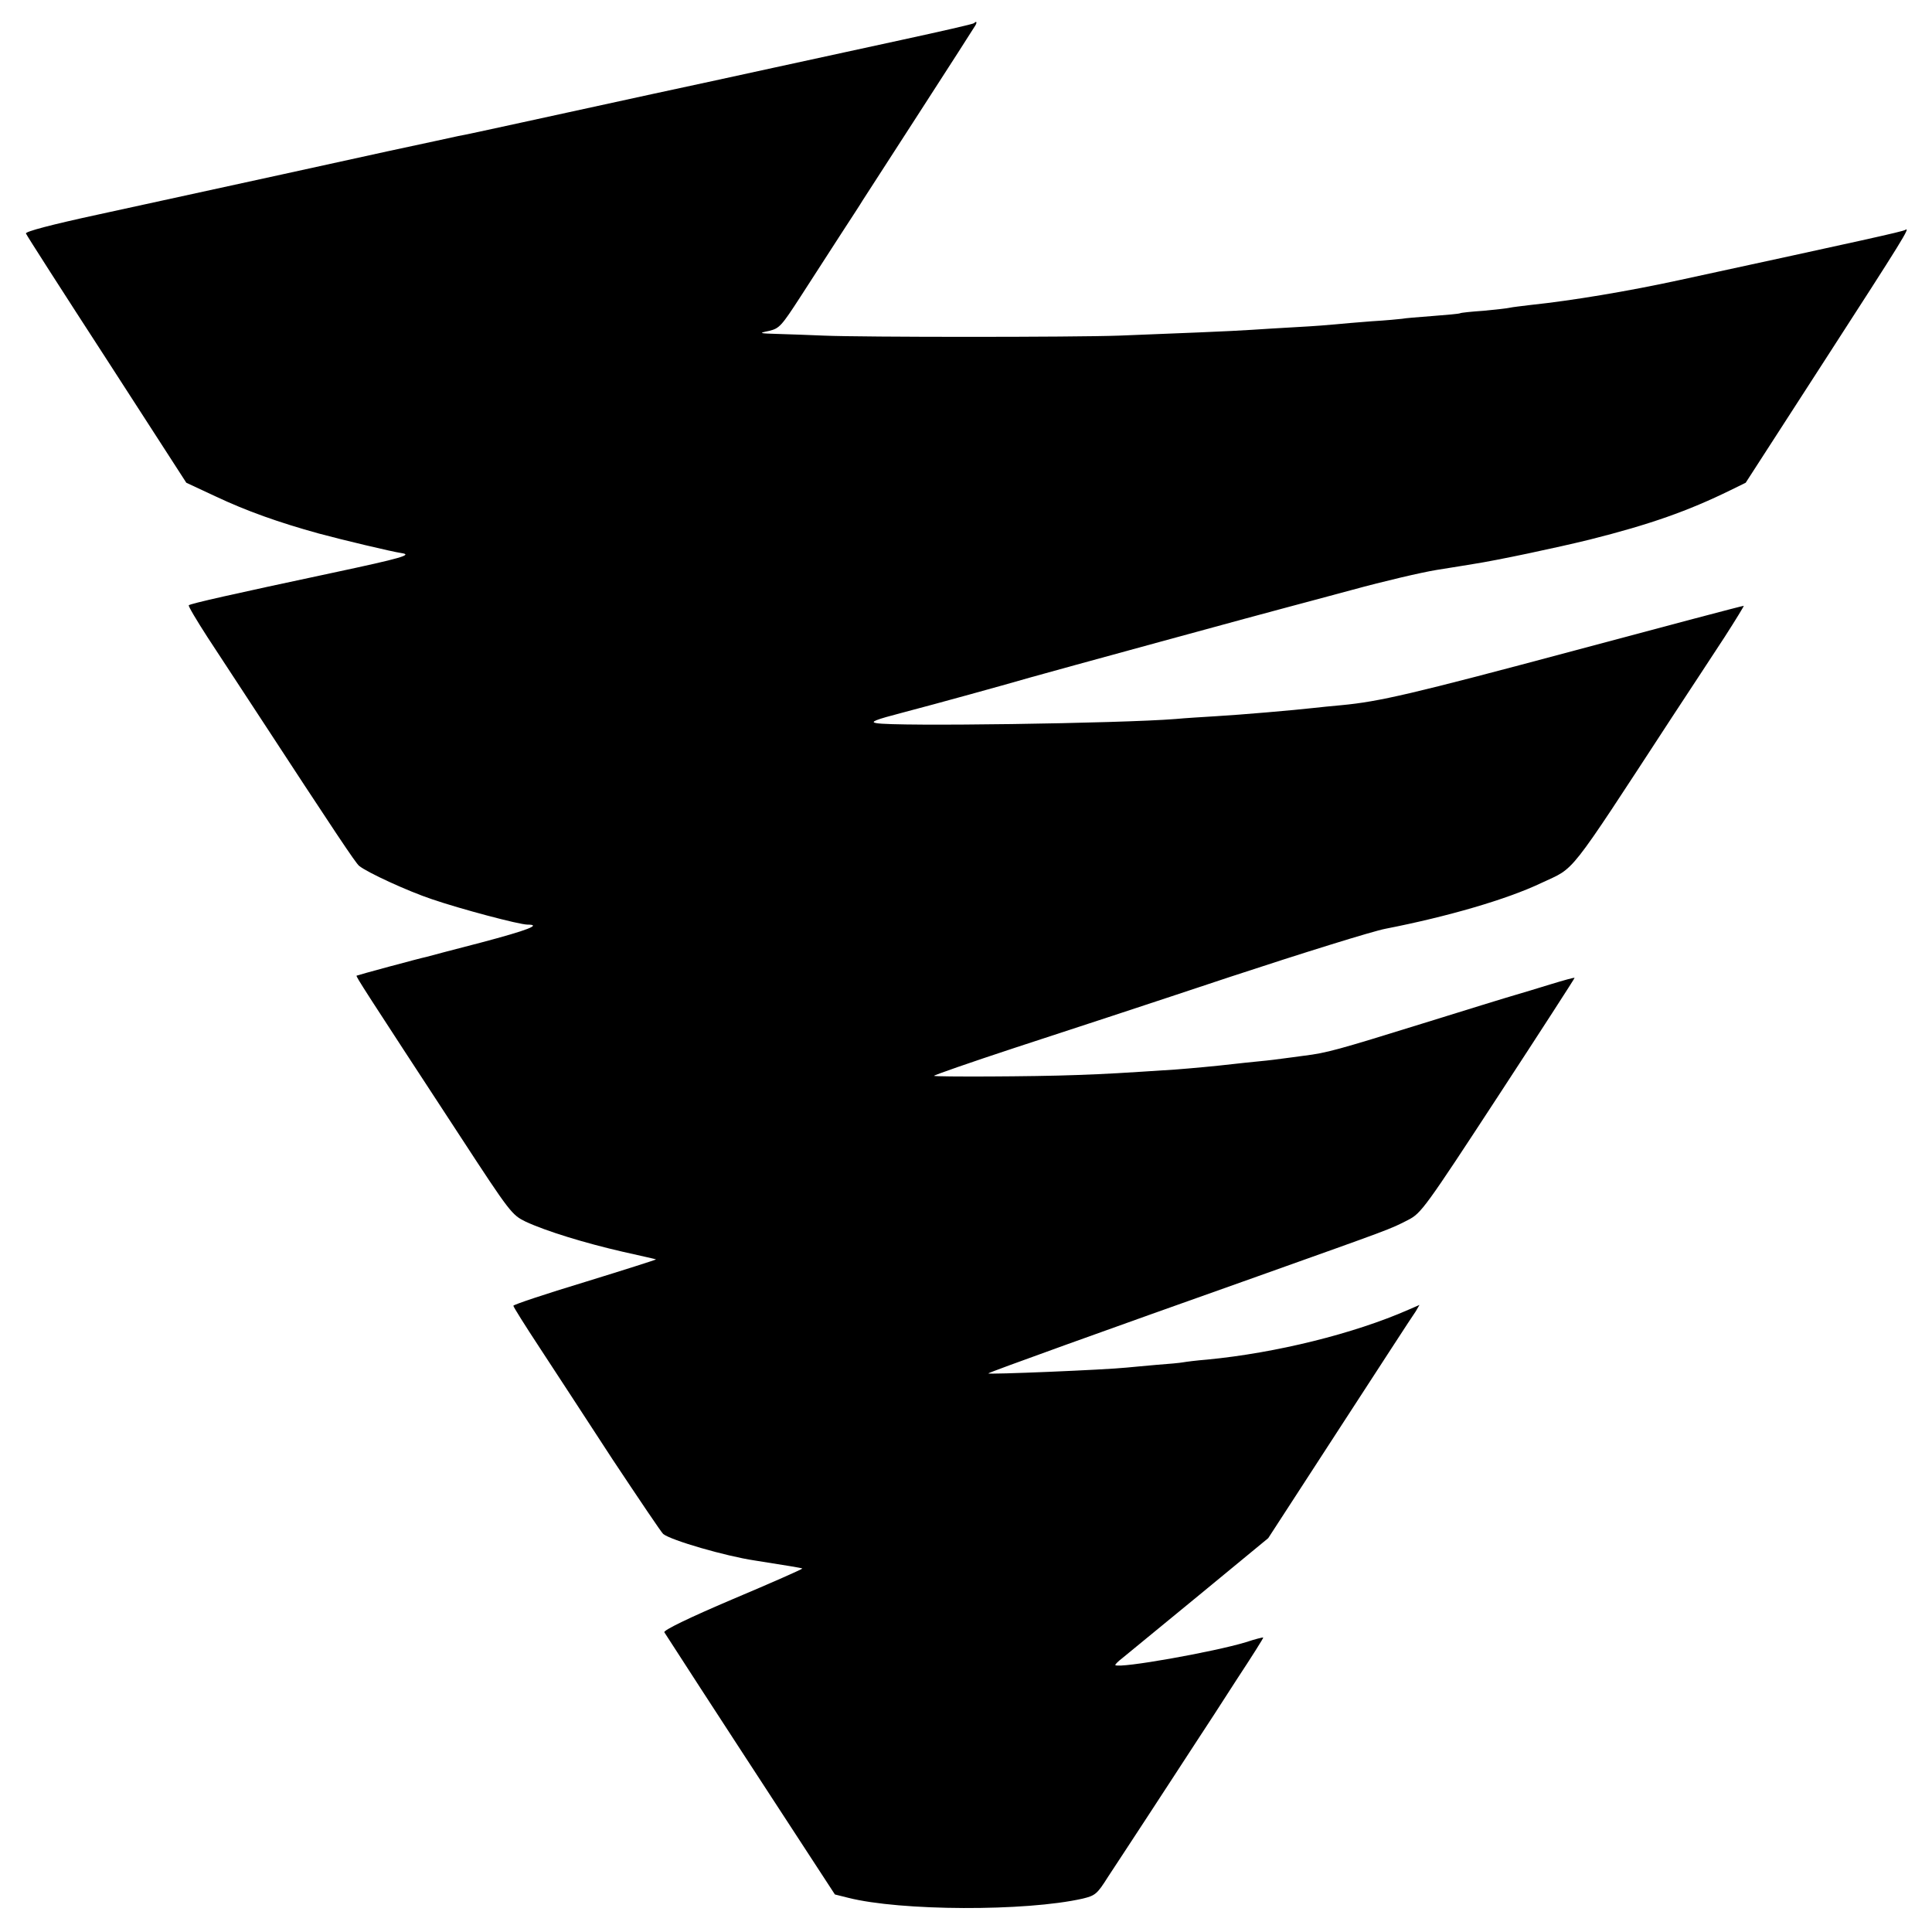 <?xml version="1.0" standalone="no"?>
<!DOCTYPE svg PUBLIC "-//W3C//DTD SVG 20010904//EN"
 "http://www.w3.org/TR/2001/REC-SVG-20010904/DTD/svg10.dtd">
<svg version="1.0" xmlns="http://www.w3.org/2000/svg"
 width="700pt" height="700pt" viewBox="0 0 700 700"
 preserveAspectRatio="xMidYMid meet">
<g transform="translate(0,700) scale(0.1,-0.1)"
fill="#000000" stroke="none">
<path d="M3529 6916 c-2 -3 -121 -30 -264 -61 -143 -31 -350 -76 -460 -100
-110 -24 -211 -46 -225 -49 -25 -5 -324 -70 -695 -151 -110 -24 -211 -46 -225
-48 -14 -3 -128 -28 -255 -55 -218 -48 -433 -95 -1048 -229 -171 -37 -266 -62
-263 -69 2 -6 134 -212 293 -457 l288 -446 105 -49 c112 -53 230 -95 375 -135
81 -22 265 -66 300 -71 41 -6 1 -18 -248 -71 -366 -78 -517 -112 -523 -118 -3
-2 28 -54 68 -116 40 -61 116 -177 169 -258 298 -456 367 -559 380 -570 29
-24 177 -92 264 -121 102 -35 316 -92 346 -92 53 0 2 -20 -168 -65 -104 -27
-192 -50 -198 -52 -25 -5 -250 -66 -253 -68 -3 -3 26 -48 376 -583 180 -276
187 -284 236 -308 75 -35 216 -78 351 -109 66 -15 121 -27 122 -28 1 -1 -115
-38 -258 -82 -142 -43 -259 -82 -259 -86 0 -4 42 -71 94 -150 52 -79 171 -262
265 -406 95 -143 177 -265 184 -271 29 -23 225 -80 332 -96 114 -18 170 -27
172 -29 1 -2 -112 -52 -252 -111 -160 -68 -252 -113 -248 -120 6 -10 184 -285
483 -743 l135 -207 48 -12 c189 -48 643 -50 850 -3 45 11 52 16 91 78 24 36
95 145 158 241 63 96 136 209 163 250 27 41 93 142 146 225 54 82 97 150 96
152 -2 1 -30 -6 -63 -17 -115 -35 -457 -96 -473 -83 -2 1 9 13 25 25 16 13
141 116 279 229 l250 206 259 399 c143 220 266 410 275 422 l14 24 -39 -17
c-198 -87 -480 -157 -730 -181 -38 -3 -77 -8 -88 -10 -10 -2 -53 -6 -95 -9
-42 -4 -91 -8 -109 -10 -76 -8 -507 -26 -501 -21 5 5 410 151 974 351 488 174
479 170 547 205 47 24 61 43 327 450 153 234 277 426 276 427 -1 2 -40 -9 -86
-23 -46 -14 -104 -32 -129 -39 -25 -7 -177 -54 -338 -104 -306 -95 -345 -106
-427 -116 -27 -4 -61 -8 -75 -10 -14 -2 -52 -7 -85 -10 -33 -3 -76 -8 -95 -10
-69 -8 -146 -15 -210 -20 -200 -13 -246 -16 -360 -20 -155 -6 -511 -7 -516 -3
-2 2 130 48 294 102 163 53 513 168 777 256 264 87 518 166 565 175 225 44
439 106 565 166 125 59 88 11 474 602 64 97 149 227 189 288 40 62 71 113 70
114 -2 1 -277 -72 -613 -162 -591 -158 -707 -185 -845 -198 -36 -3 -81 -8
-100 -10 -70 -8 -267 -25 -355 -30 -49 -3 -115 -7 -145 -10 -199 -16 -1018
-28 -1085 -15 -24 4 -5 12 95 38 126 33 372 101 465 128 59 17 886 243 930
254 17 4 122 33 235 63 113 31 250 63 305 72 55 9 114 18 130 21 91 14 307 60
425 89 219 55 357 104 510 179 l55 27 288 446 c281 435 311 483 290 470 -9 -6
-150 -37 -819 -182 -184 -40 -387 -74 -539 -90 -33 -4 -67 -8 -75 -10 -8 -2
-51 -7 -95 -11 -44 -3 -82 -7 -85 -9 -3 -2 -48 -6 -100 -10 -52 -4 -102 -8
-110 -10 -8 -1 -58 -6 -110 -9 -52 -4 -111 -9 -130 -11 -19 -2 -82 -7 -140
-10 -58 -3 -132 -8 -165 -10 -72 -5 -275 -13 -480 -21 -166 -6 -929 -6 -1070
0 -49 2 -124 5 -165 6 -71 2 -73 3 -34 11 38 9 45 17 115 125 41 63 106 164
144 223 39 60 75 115 80 124 6 9 98 152 206 319 108 167 199 309 203 316 7 12
4 17 -5 8z"/>
</g>
</svg>
